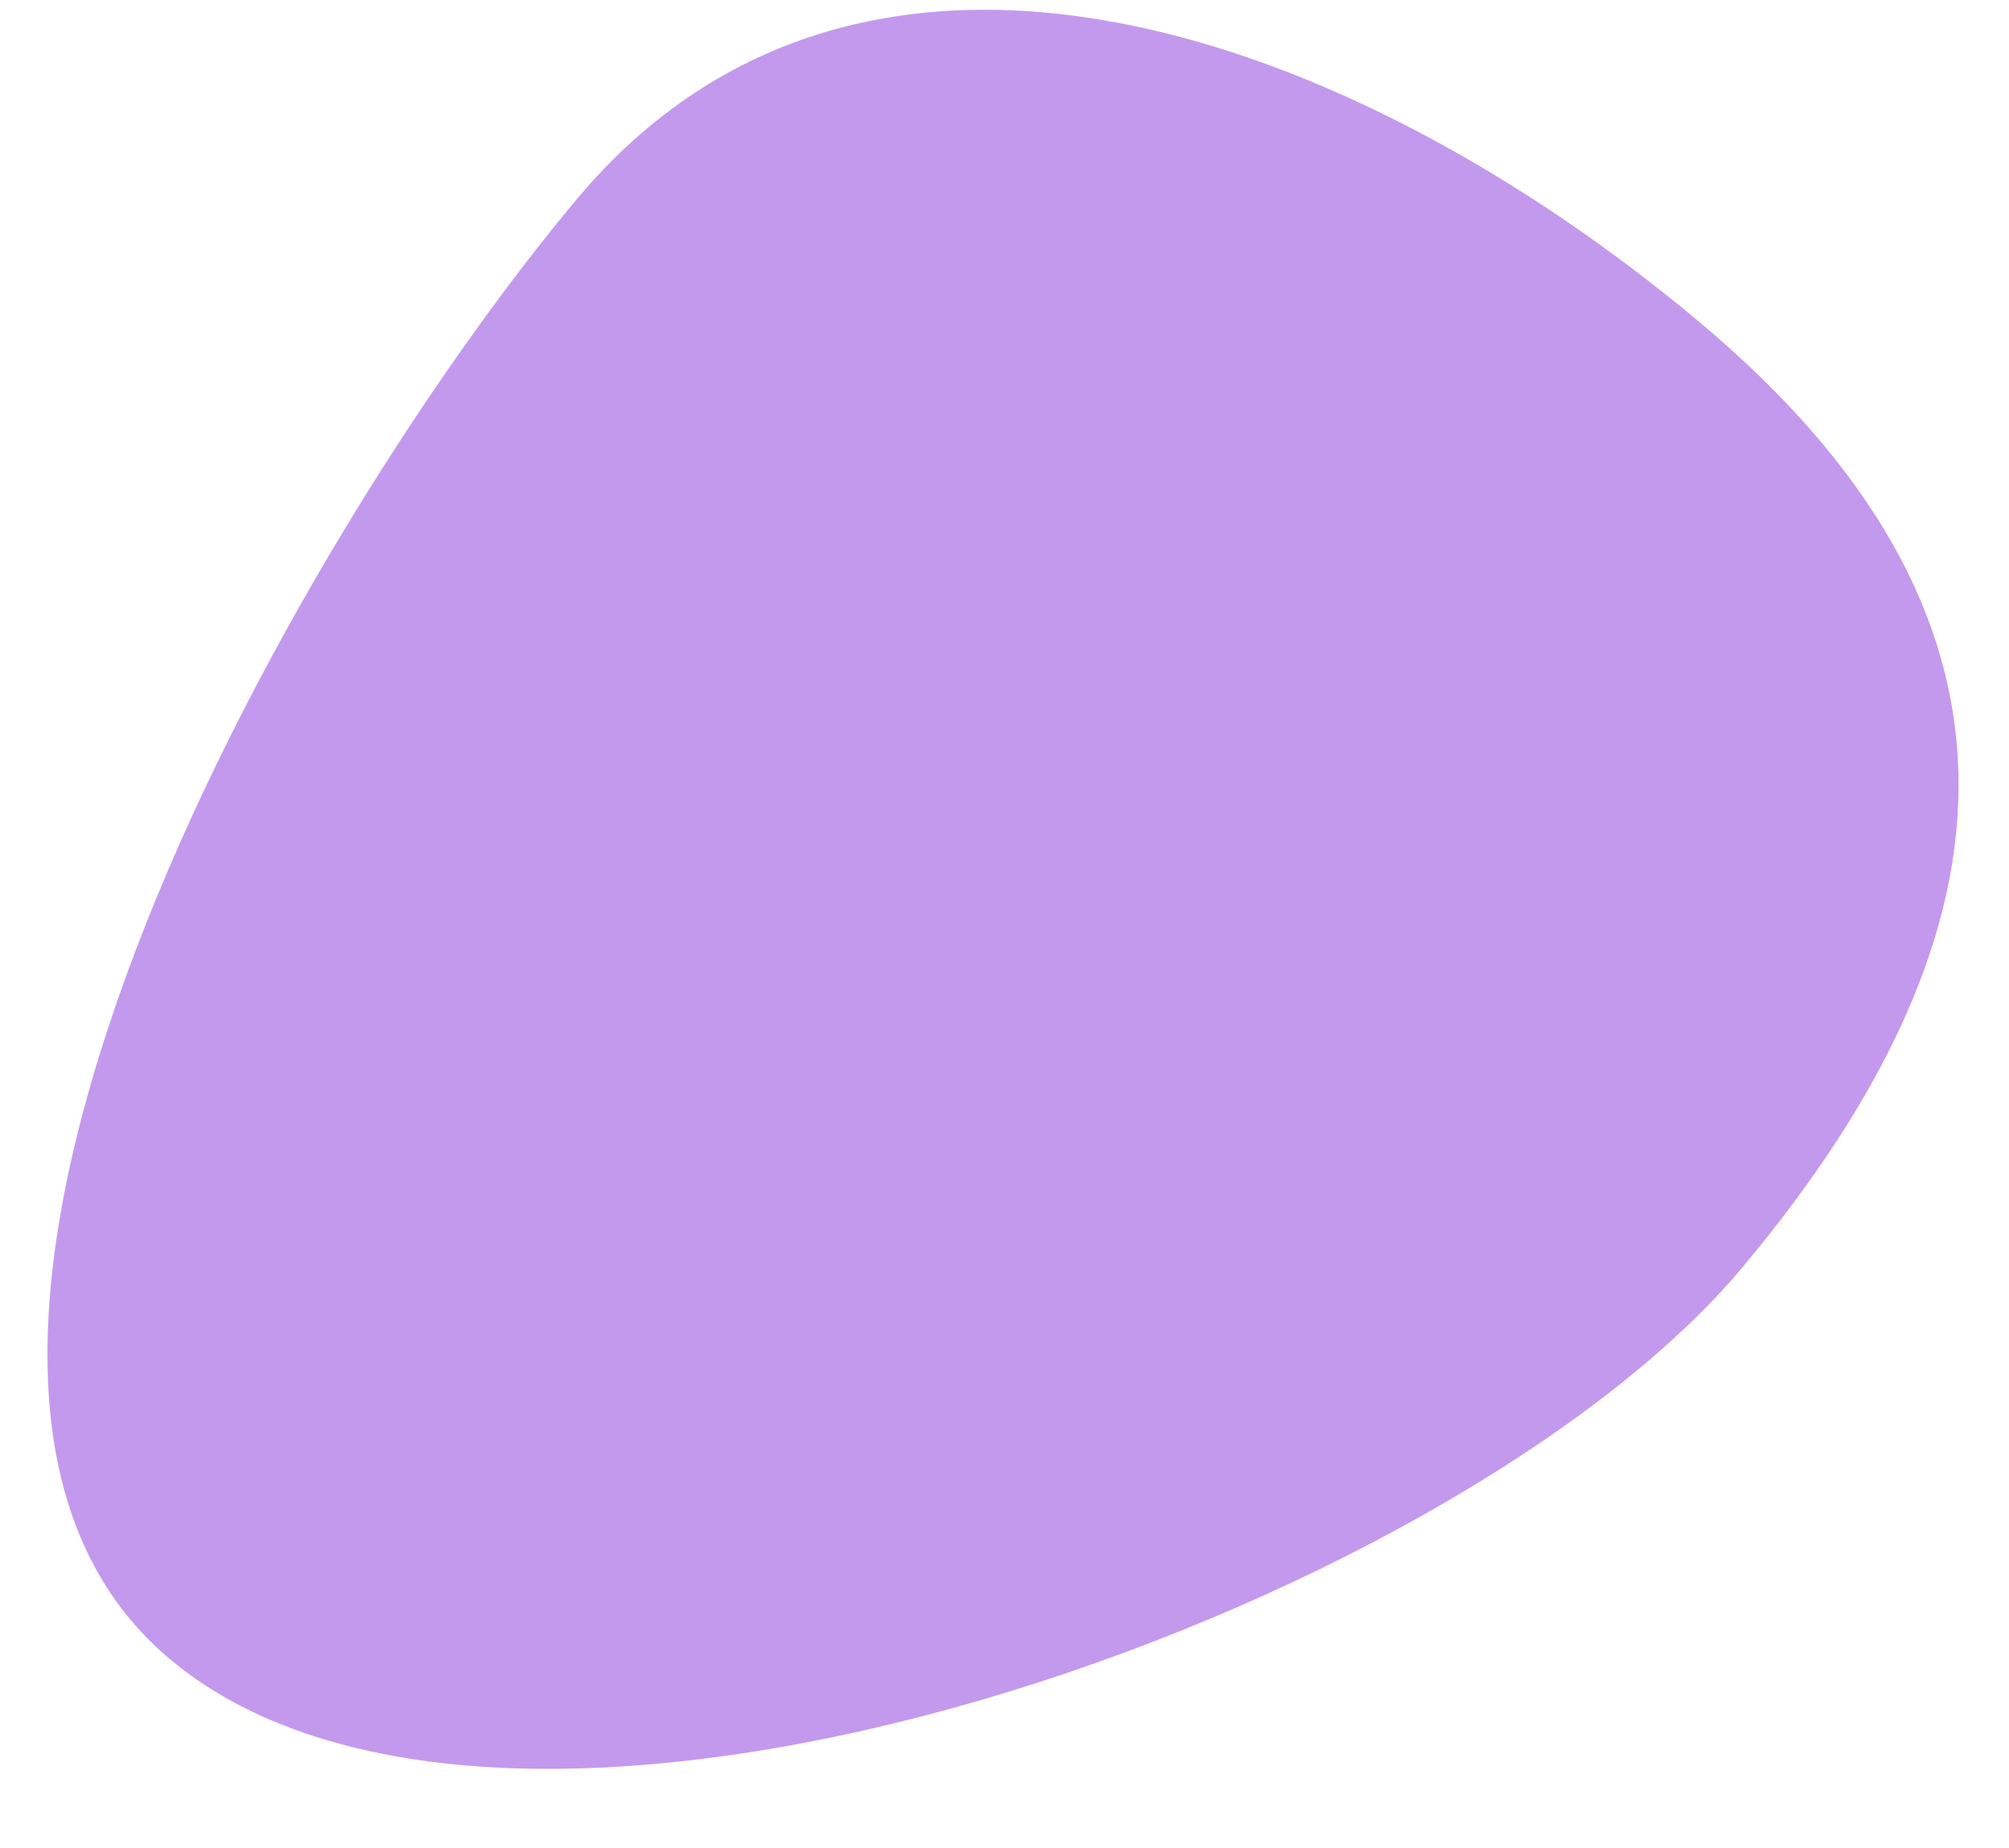 <svg width="25" height="23" viewBox="0 0 25 23" fill="none" xmlns="http://www.w3.org/2000/svg">
<path d="M21.146 4.007C25.438 7.603 25.276 11.485 21.678 15.779C18.08 20.072 6.407 24.247 2.116 20.651C-2.176 17.055 3.583 6.768 7.181 2.475C10.779 -1.819 16.854 0.41 21.146 4.007Z" fill="#C399ED"/>
</svg>
